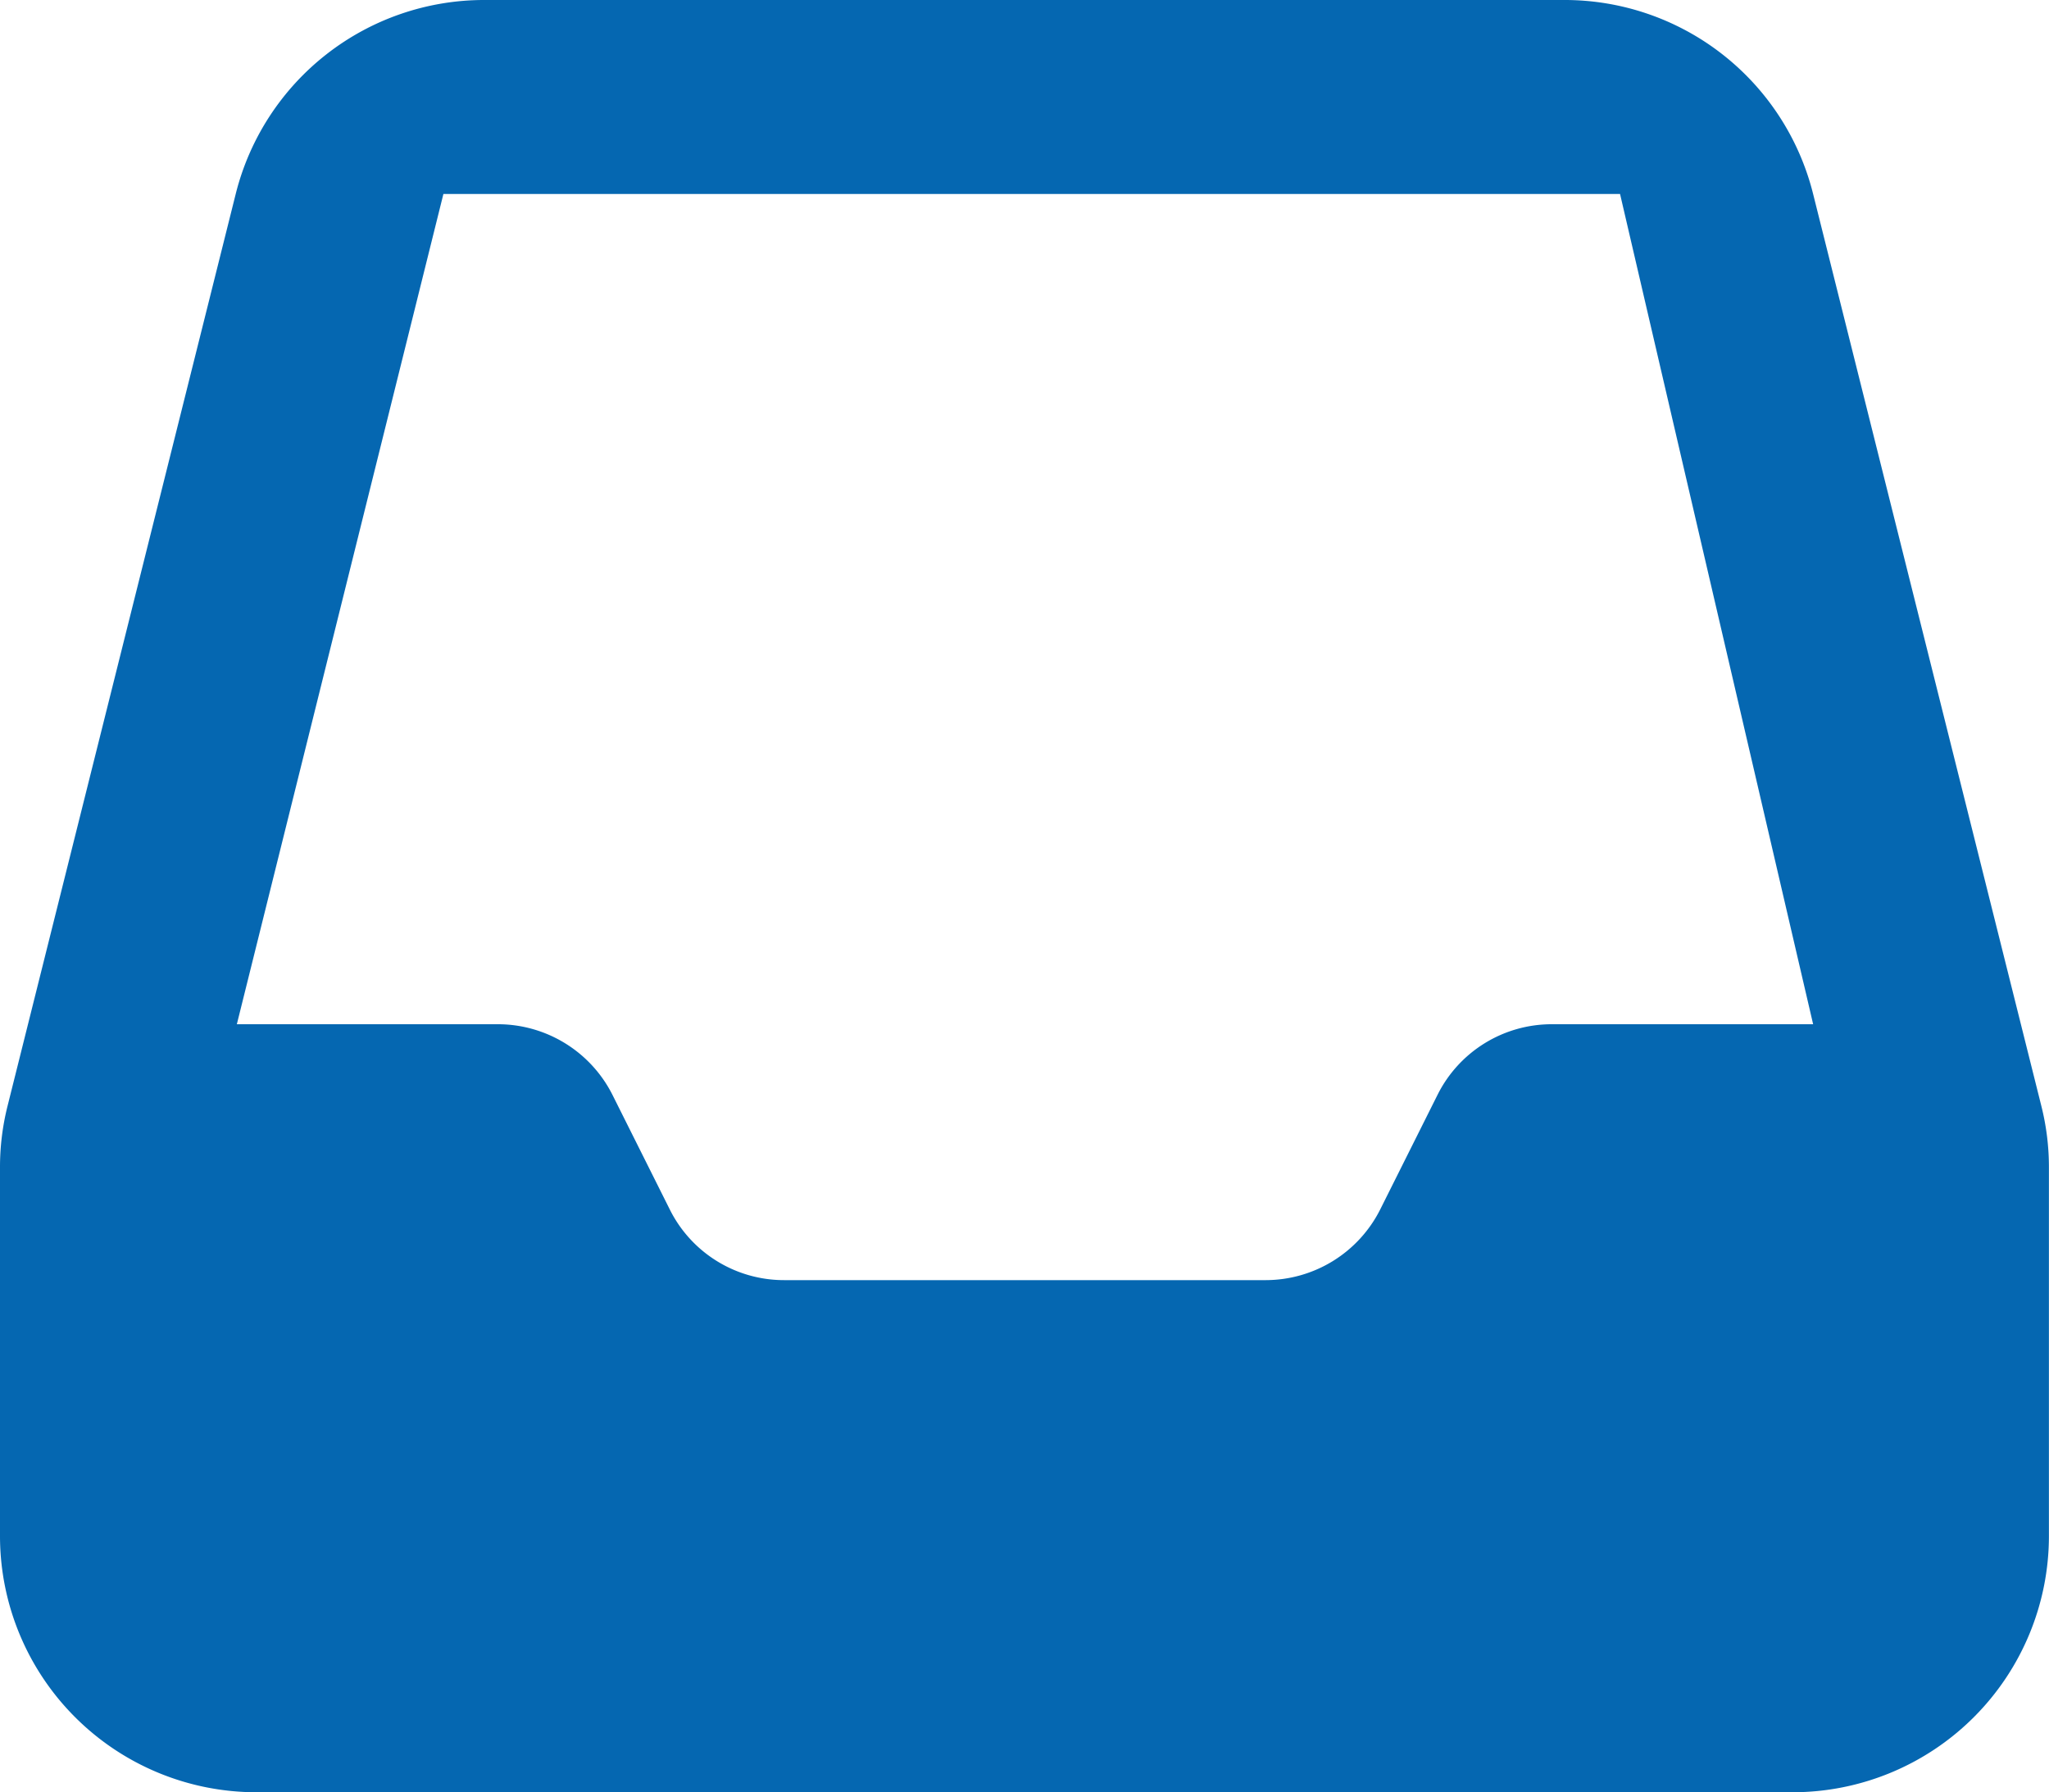 <svg xmlns="http://www.w3.org/2000/svg" width="25.088" height="21.951" viewBox="0 0 25.088 21.951">
  <path id="pool-icon" d="M5.929,2.25A3.135,3.135,0,0,0,2.886,4.626L.093,15.793A3.07,3.07,0,0,0,0,16.553v4.513A3.139,3.139,0,0,0,3.136,24.2H21.951a3.139,3.139,0,0,0,3.136-3.136V16.553a3.07,3.07,0,0,0-.093-.759L22.2,4.626A3.135,3.135,0,0,0,19.158,2.25Zm-.5,2.376H19.836L22.2,14.794H19a1.562,1.562,0,0,0-1.4.867l-.7,1.4a1.571,1.571,0,0,1-1.4.867h-5.9a1.562,1.562,0,0,1-1.4-.867l-.7-1.4a1.571,1.571,0,0,0-1.4-.867h-3.2Z" transform="translate(0 -2.25)" fill="#0567b1"/>
</svg>
